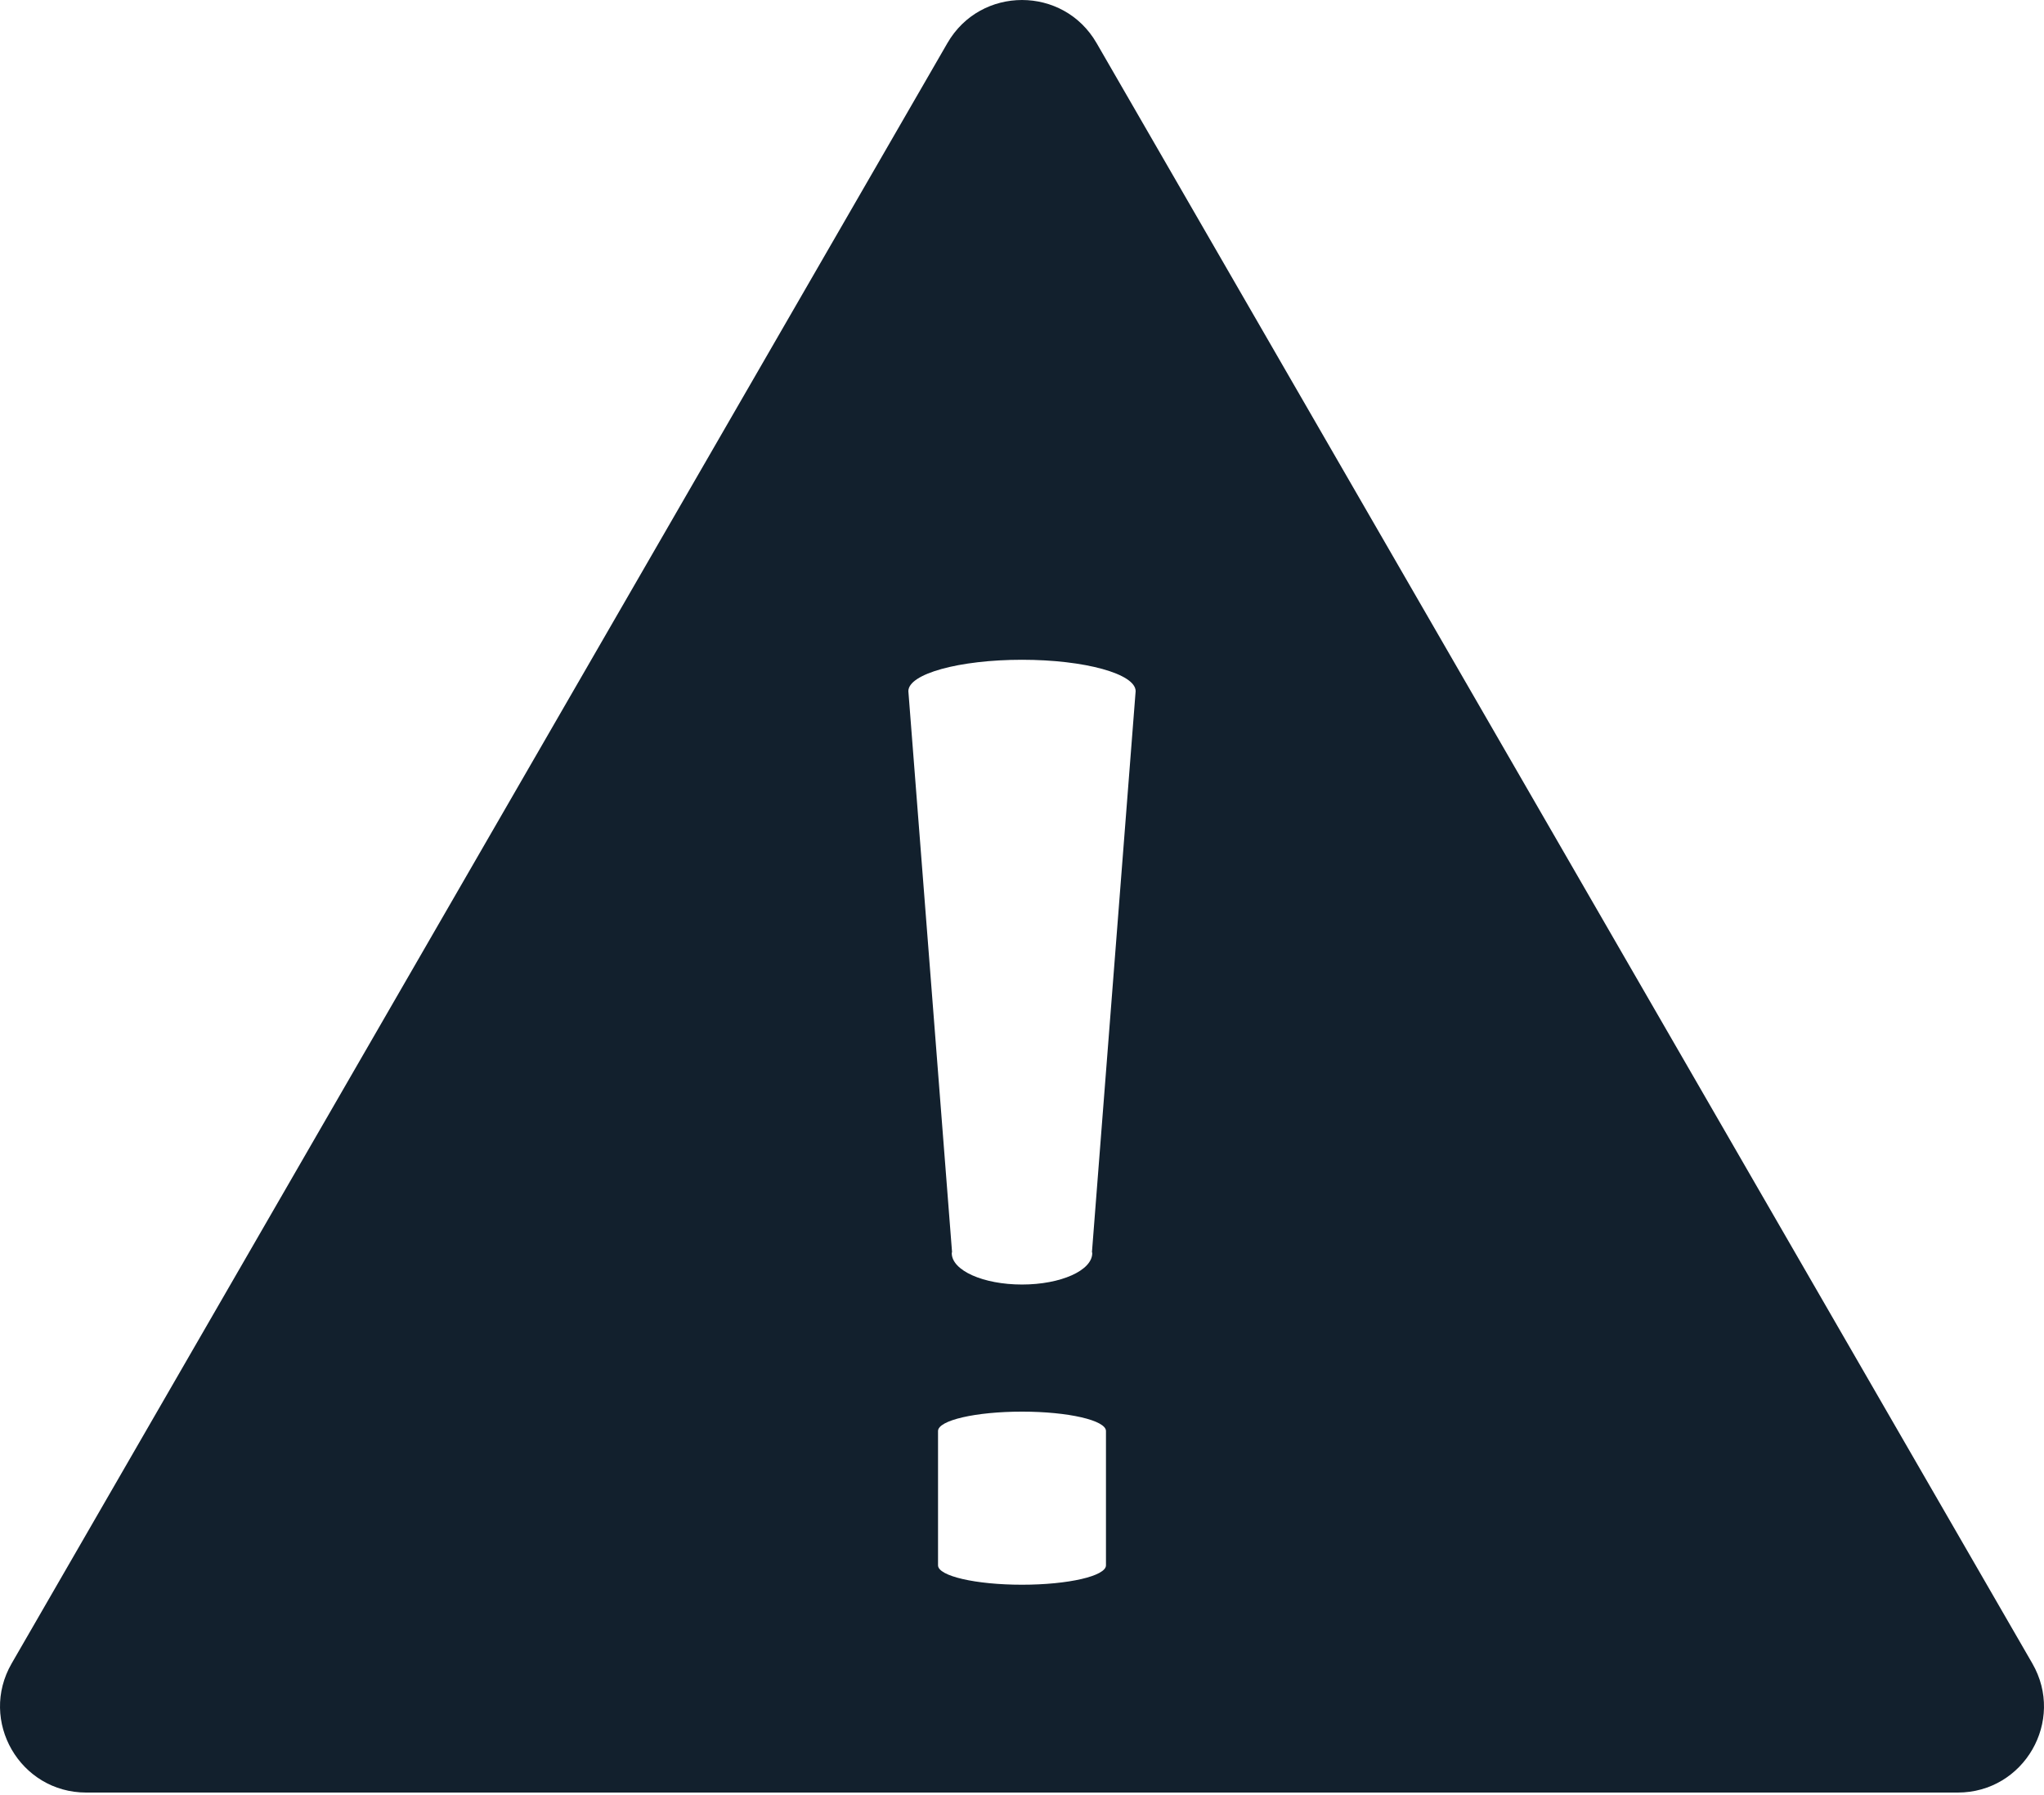 <svg width="74" height="65" viewBox="0 0 74 65" fill="none" xmlns="http://www.w3.org/2000/svg">
<path d="M73.578 60.238L39.699 1.558C38.5 -0.519 35.501 -0.519 34.301 1.558L0.422 60.238C-0.777 62.316 0.722 64.913 3.121 64.913H70.878C73.278 64.913 74.777 62.316 73.578 60.238ZM40.04 56.685C40.04 57.072 38.679 57.387 37 57.387C35.321 57.387 33.96 57.072 33.96 56.685V51.821C33.96 51.434 35.321 51.119 37 51.119C38.679 51.119 40.04 51.434 40.04 51.821V56.685ZM39.533 45.336C39.535 45.35 39.543 45.364 39.543 45.379C39.543 46.007 38.404 46.516 37 46.516C35.595 46.516 34.457 46.007 34.457 45.379C34.457 45.364 34.465 45.35 34.467 45.336L32.886 25.029C32.886 24.401 34.728 23.892 37 23.892C39.272 23.892 41.114 24.401 41.114 25.029L39.533 45.336Z" fill="#12202D"/>
</svg>
